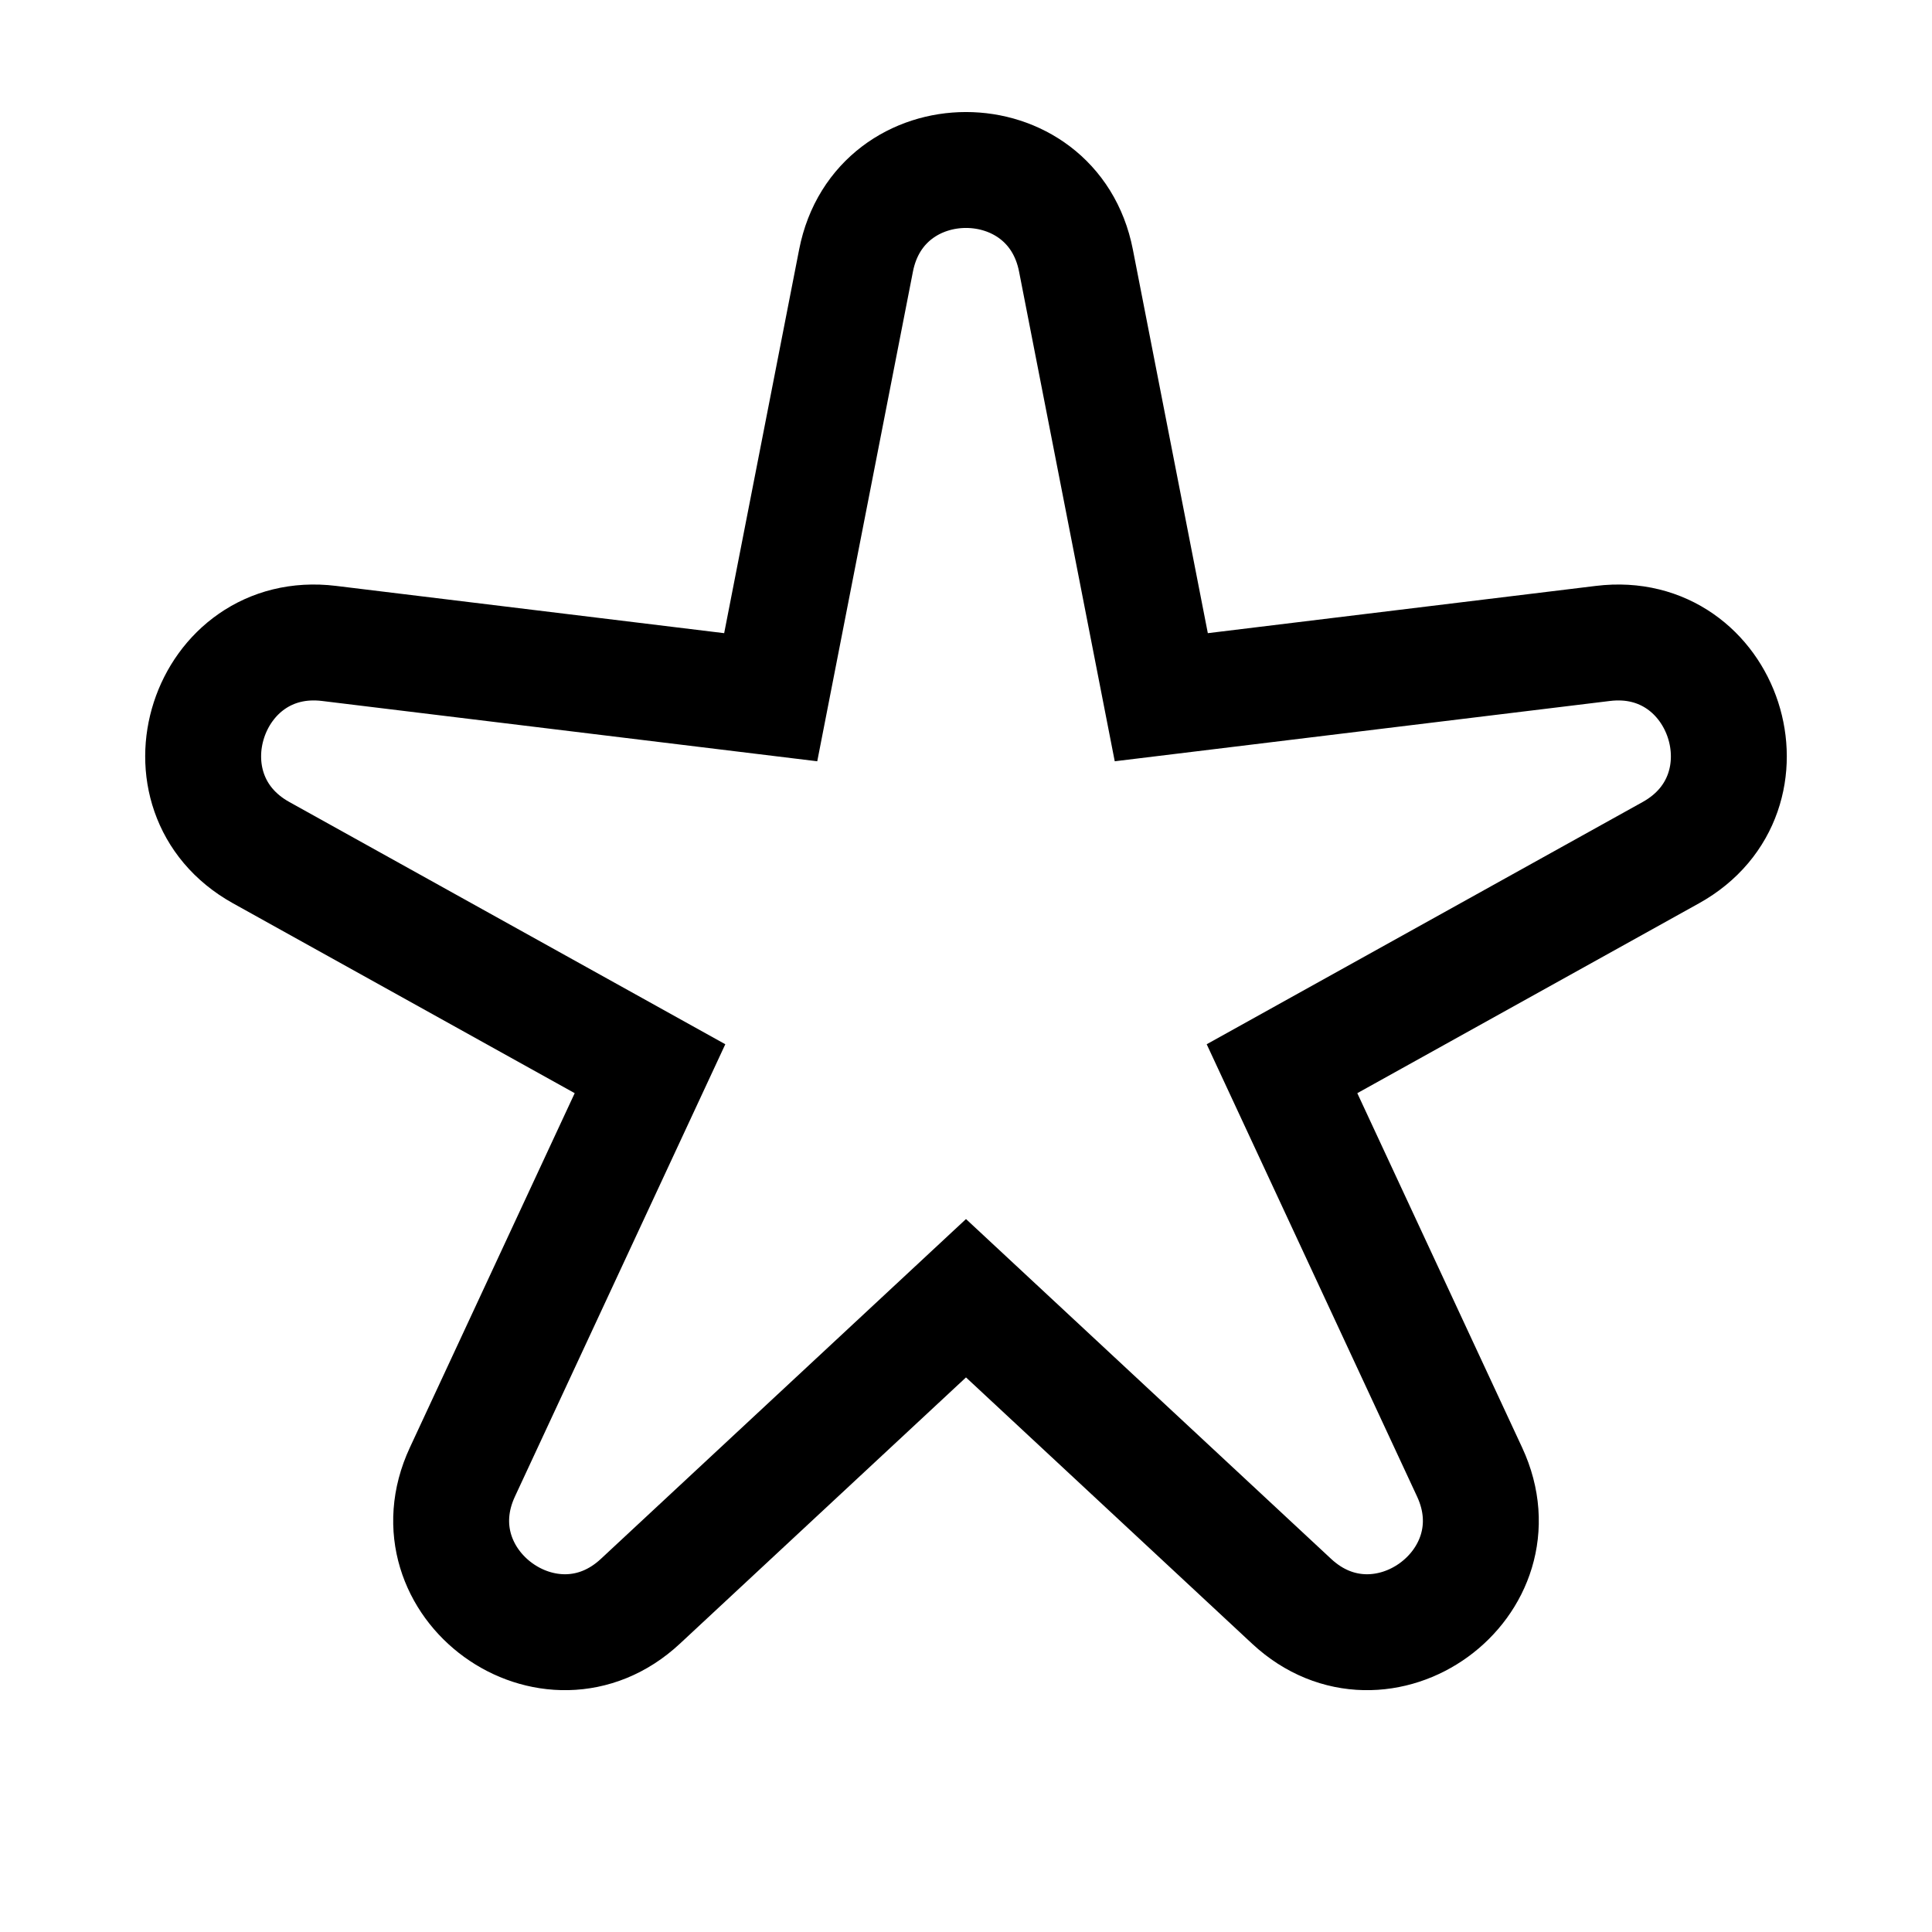 <svg width="25" height="25" viewBox="0 0 25 25" fill="none" xmlns="http://www.w3.org/2000/svg">
<path d="M15.027 9.022L13.923 3.372C13.618 1.809 11.382 1.809 11.077 3.372L9.973 9.022L4.258 8.326C2.678 8.133 1.987 10.259 3.379 11.033L8.411 13.829L5.983 19.049C5.312 20.492 7.12 21.806 8.286 20.721L12.5 16.799L16.714 20.721C17.88 21.806 19.688 20.492 19.017 19.049L16.589 13.829L21.621 11.033C23.013 10.259 22.322 8.133 20.742 8.326L15.027 9.022Z" stroke="black" stroke-width="1.5"/>
</svg>
